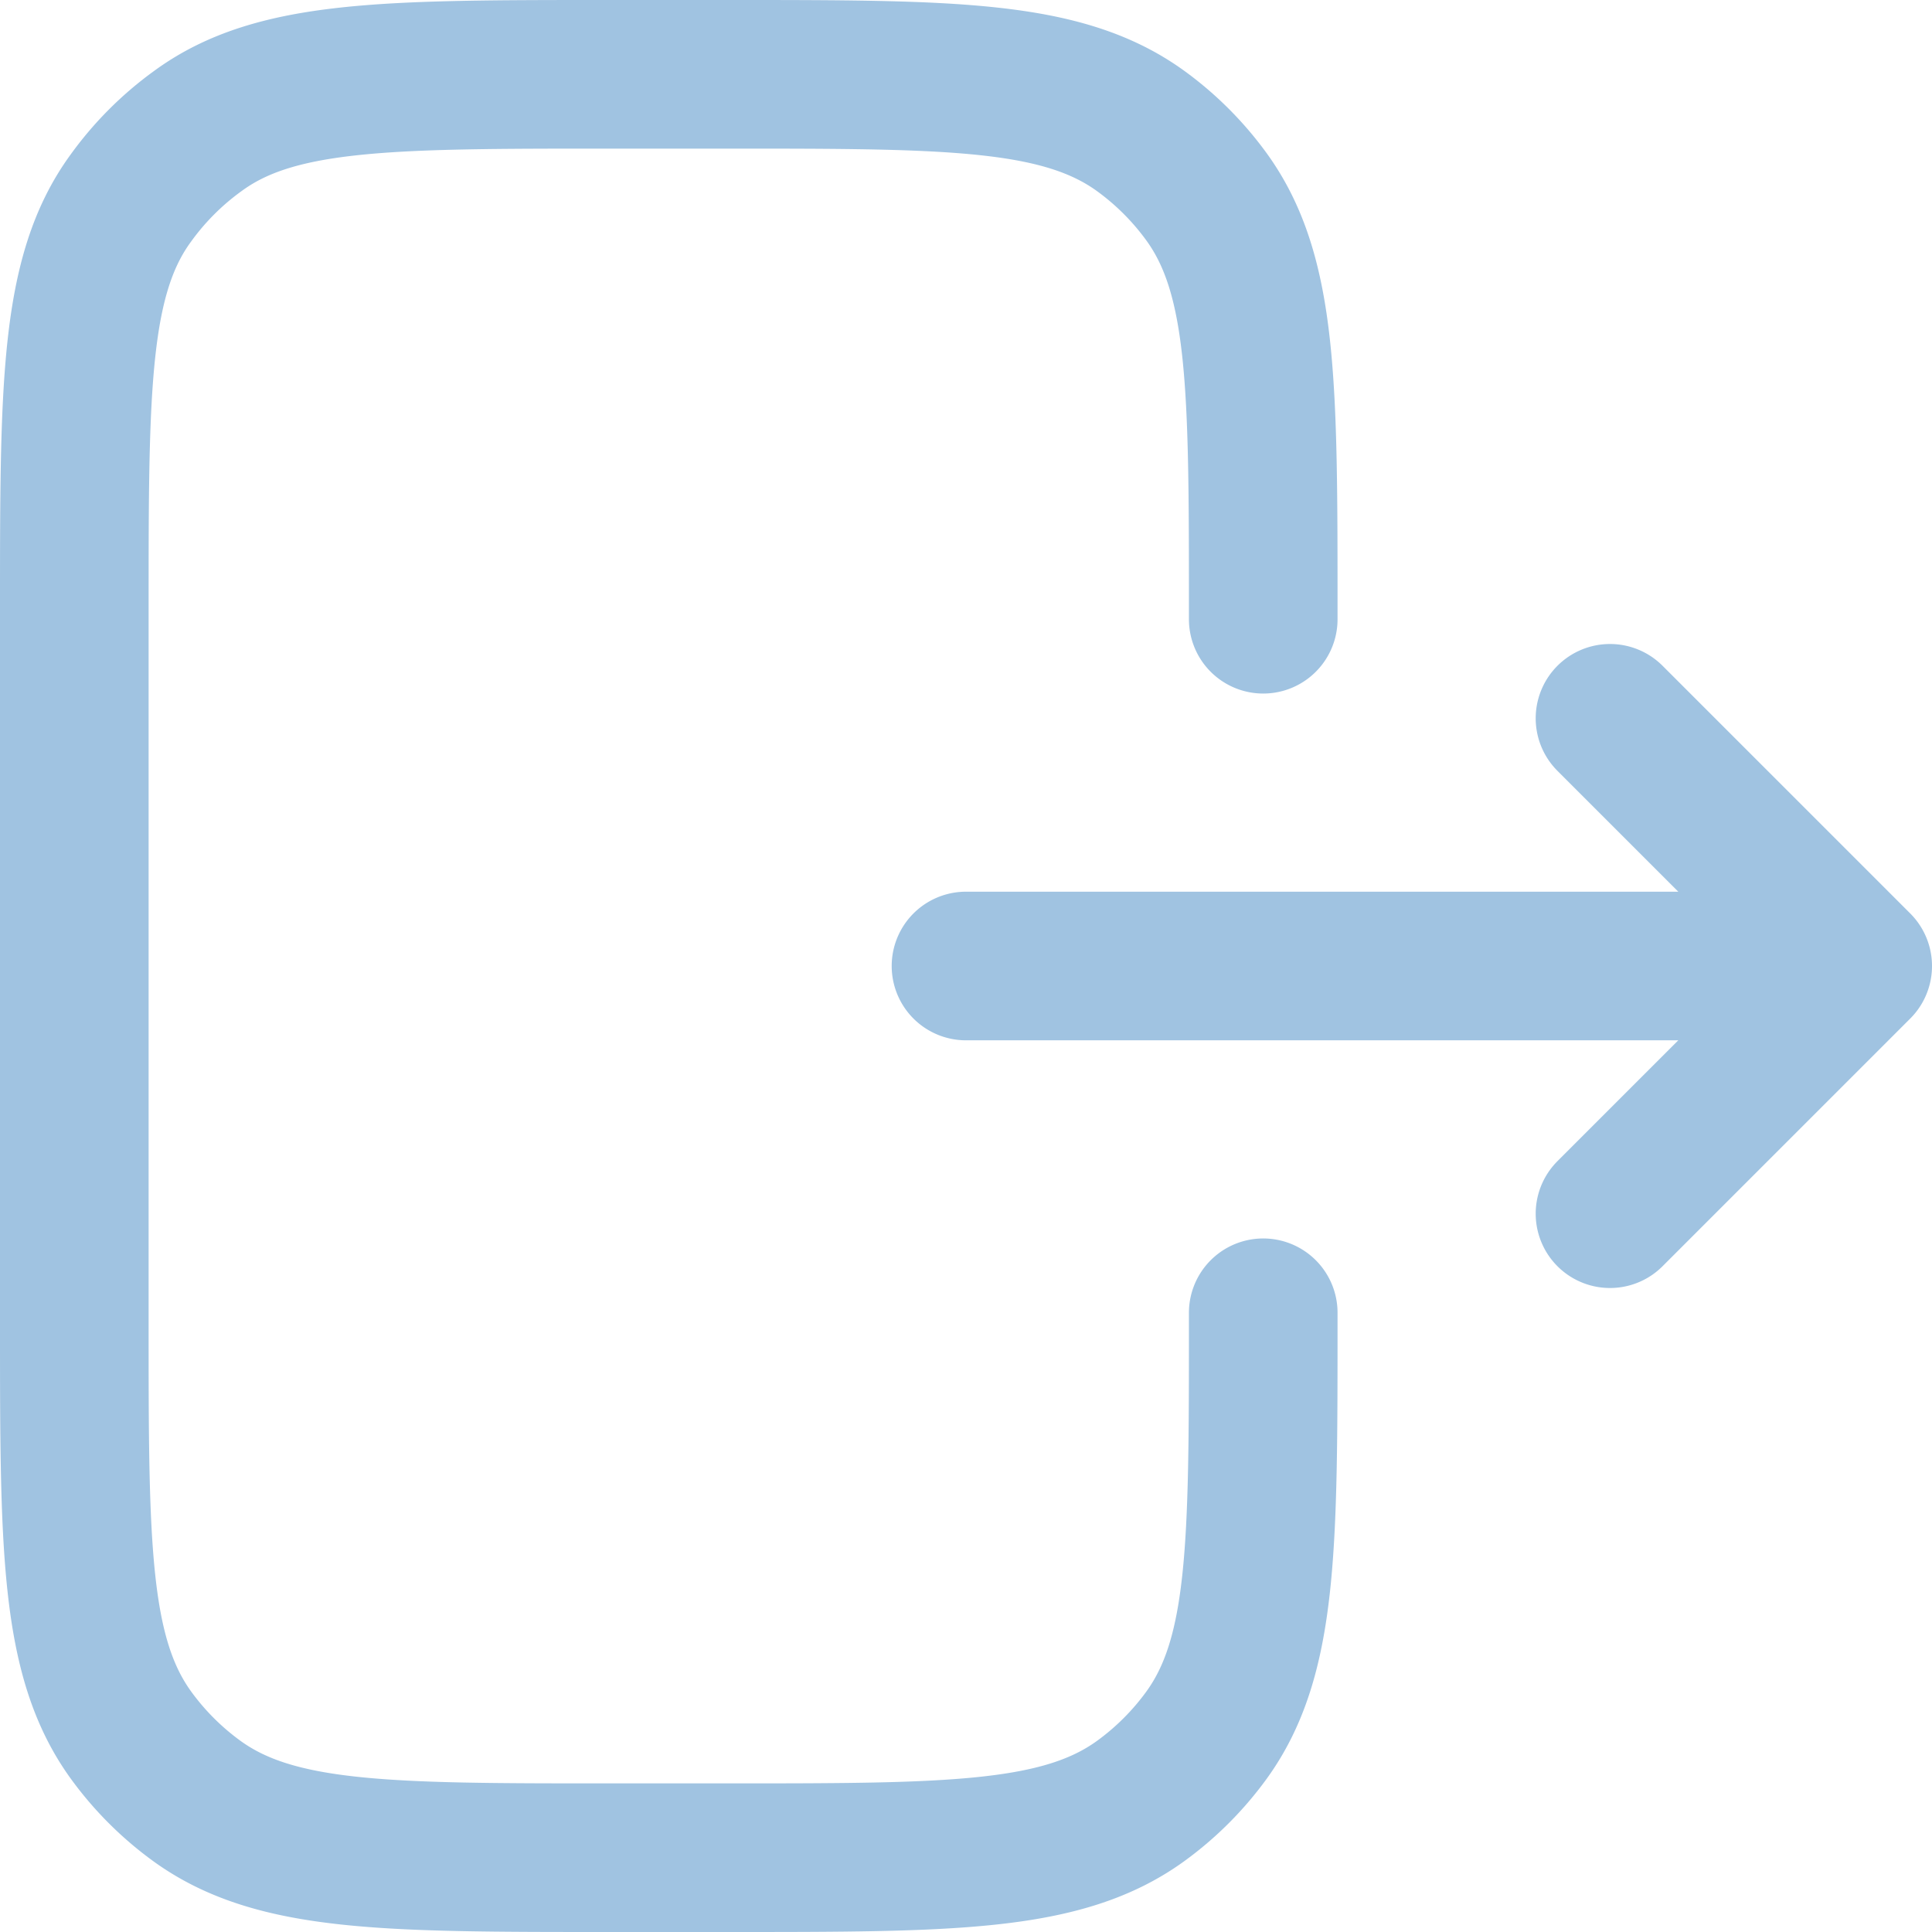 <svg xmlns="http://www.w3.org/2000/svg" viewBox="0 0 19.5 19.5"><defs><style>.cls-1{fill:none;stroke:#a0c3e1;stroke-linecap:round;stroke-linejoin:round;stroke-width:1.5px;}</style></defs><g id="Layer_2" data-name="Layer 2"><g id="Layer_1-2" data-name="Layer 1"><path class="cls-1" d="M9.75,9.75h9m0,0-2.5-2.5m2.5,2.5-2.5,2.5m-3.5-6v-.1c0-2.25,0-3.37-.57-4.16a3,3,0,0,0-.67-.67C10.72.75,9.6.75,7.35.75H6.15C3.9.75,2.78.75,2,1.32A3,3,0,0,0,1.32,2C.75,2.78.75,3.9.75,6.15v7.2c0,2.25,0,3.37.57,4.16a3,3,0,0,0,.67.67c.79.57,1.91.57,4.16.57h1.2c2.25,0,3.37,0,4.16-.57a3,3,0,0,0,.67-.67c.57-.79.57-1.91.57-4.16v-.1"/></g></g></svg>